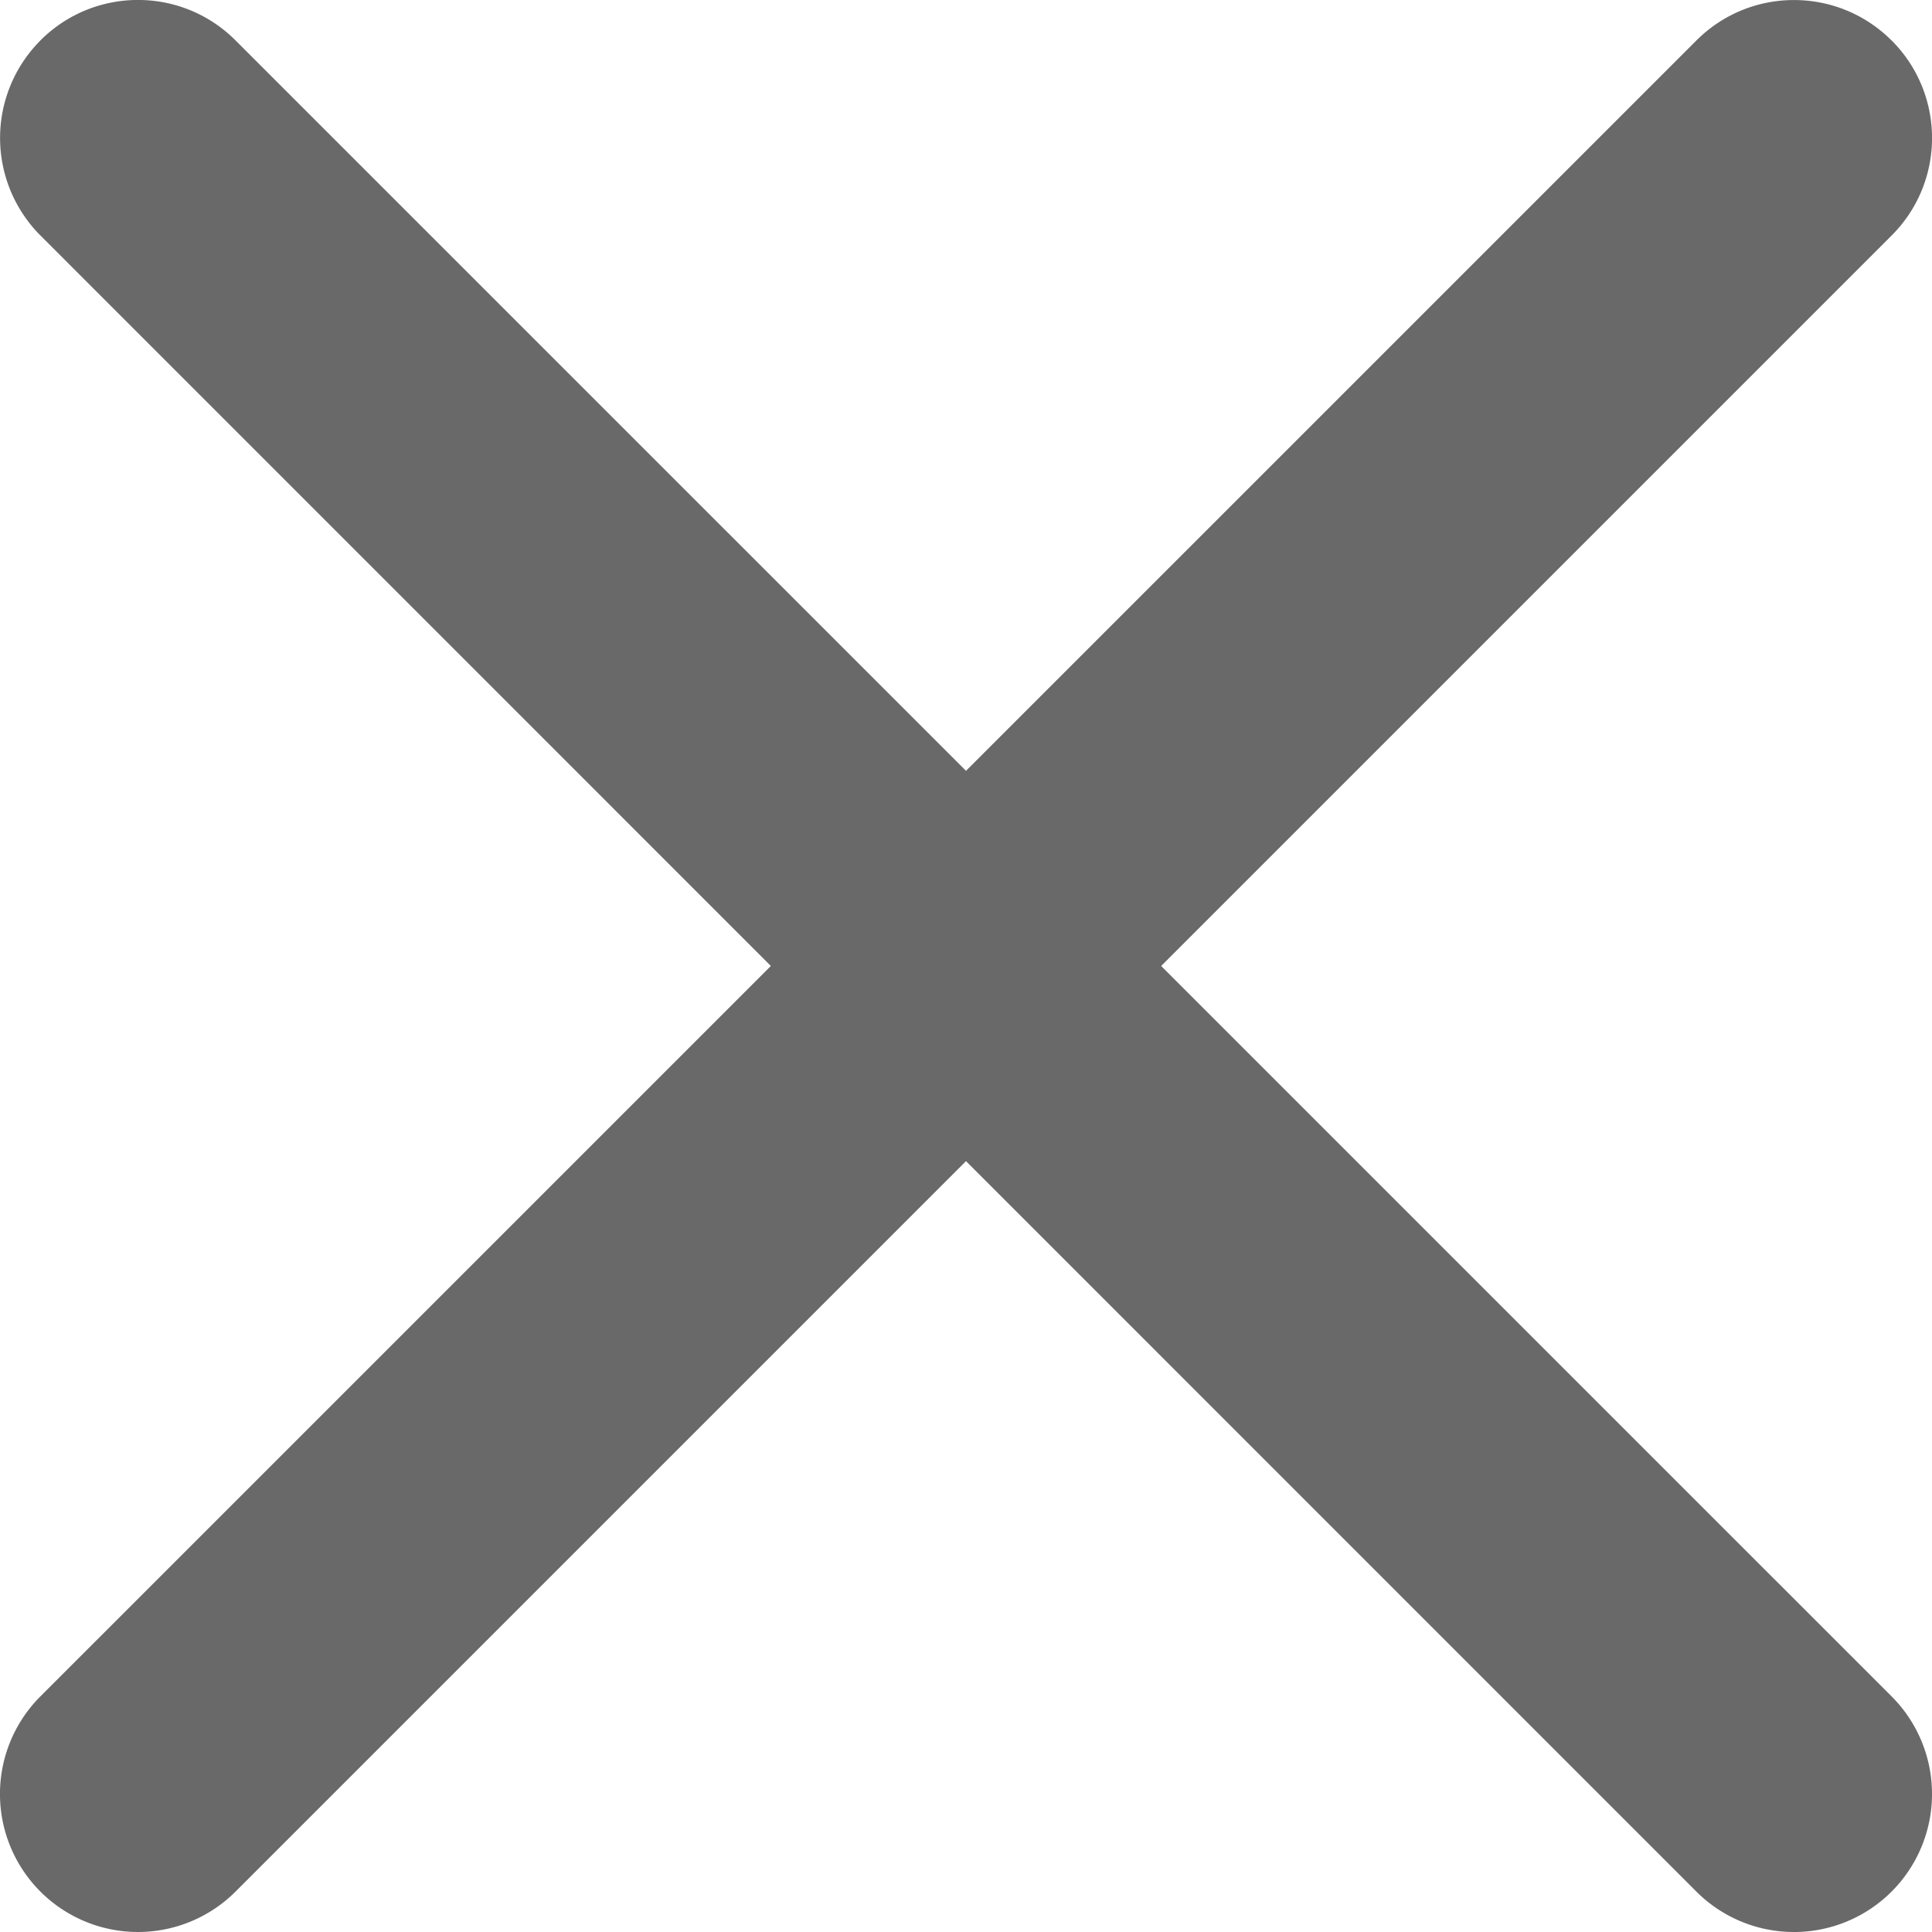 <svg width="24" height="24" viewBox="0 0 24 24" fill="none" xmlns="http://www.w3.org/2000/svg">
    <path fill-rule="evenodd" clip-rule="evenodd" d="M23.498.502c.67.67.67 1.755 0 2.424L2.926 23.498a1.714 1.714 0 1 1-2.424-2.425L21.073.503c.67-.67 1.755-.67 2.425 0z" fill="#696969"/>
    <path fill-rule="evenodd" clip-rule="evenodd" d="M.502.502c.67-.67 1.755-.67 2.424 0l20.572 20.571a1.714 1.714 0 1 1-2.425 2.425L.503 2.926a1.714 1.714 0 0 1 0-2.424z" fill="#696969"/>
</svg>
